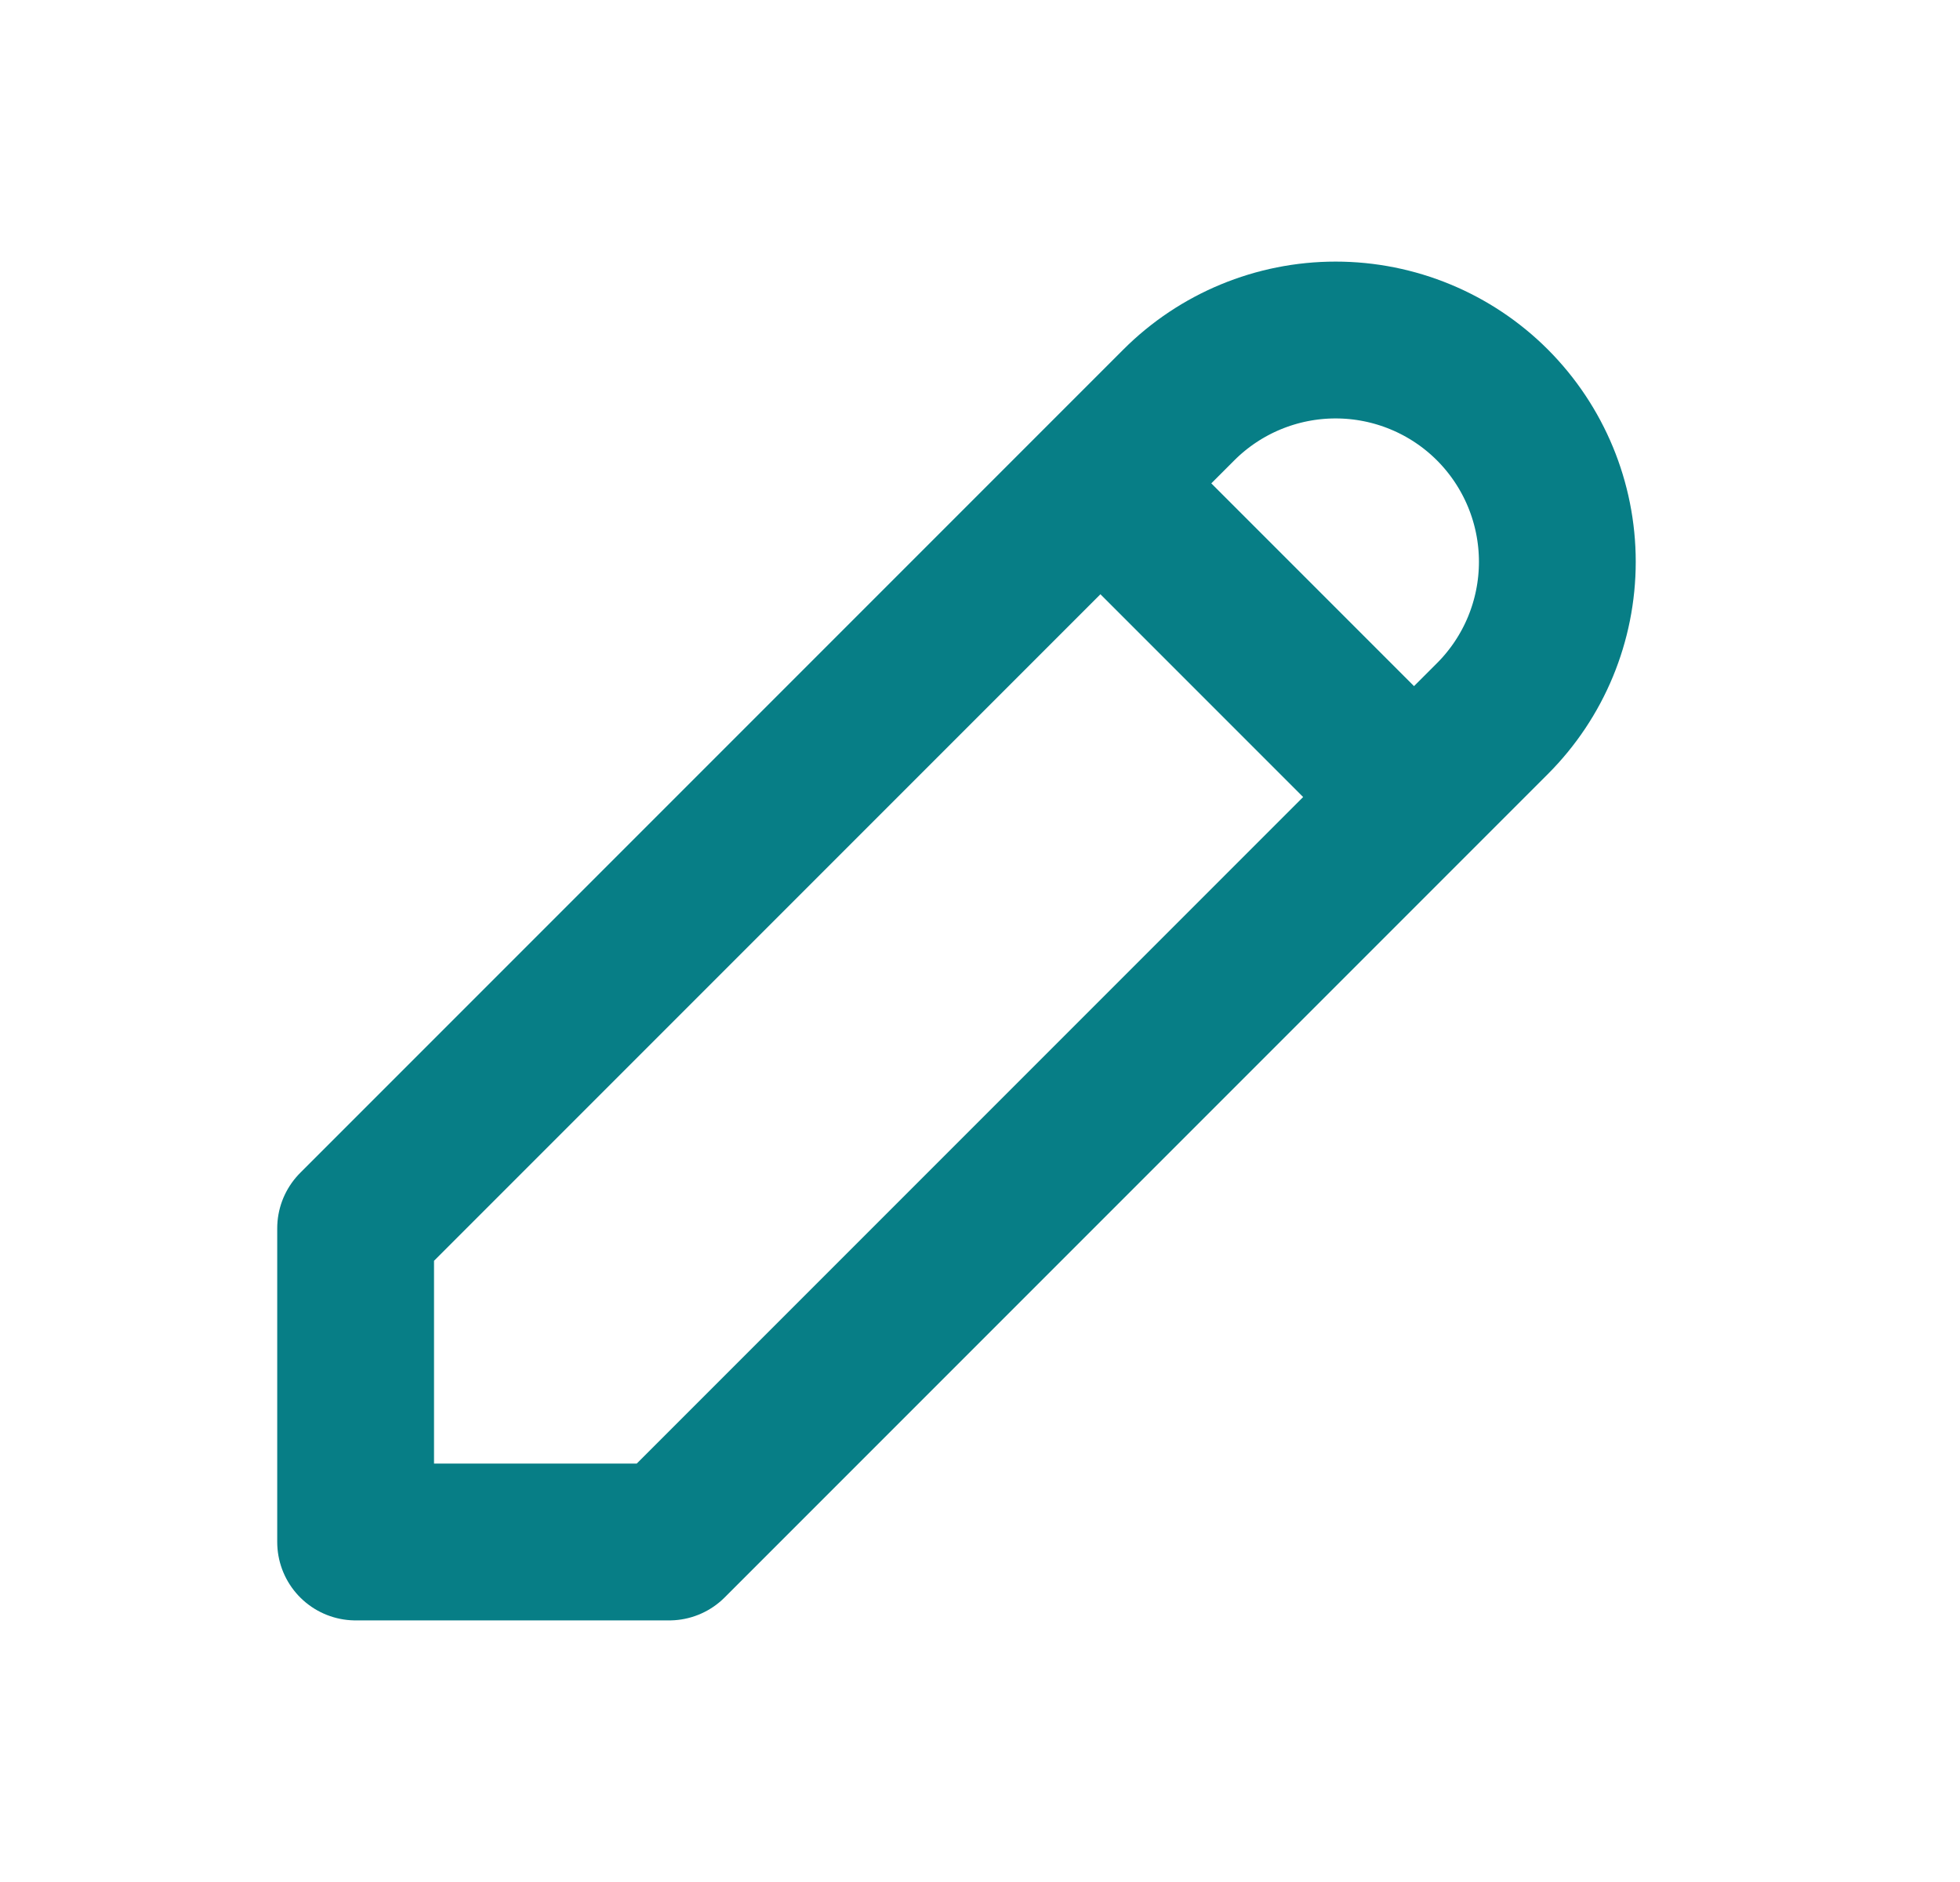 <svg width="25" height="24" viewBox="0 0 25 24" fill="none" xmlns="http://www.w3.org/2000/svg">
<path d="M14.036 6.164L18.036 10.164M4.536 19.664H8.536L19.036 9.164C19.566 8.634 19.864 7.915 19.864 7.164C19.864 6.414 19.566 5.695 19.036 5.164C18.506 4.634 17.786 4.336 17.036 4.336C16.286 4.336 15.566 4.634 15.036 5.164L4.536 15.664V19.664Z" stroke="#077E86" stroke-width="2" stroke-linecap="round" stroke-linejoin="round"/>
</svg>
